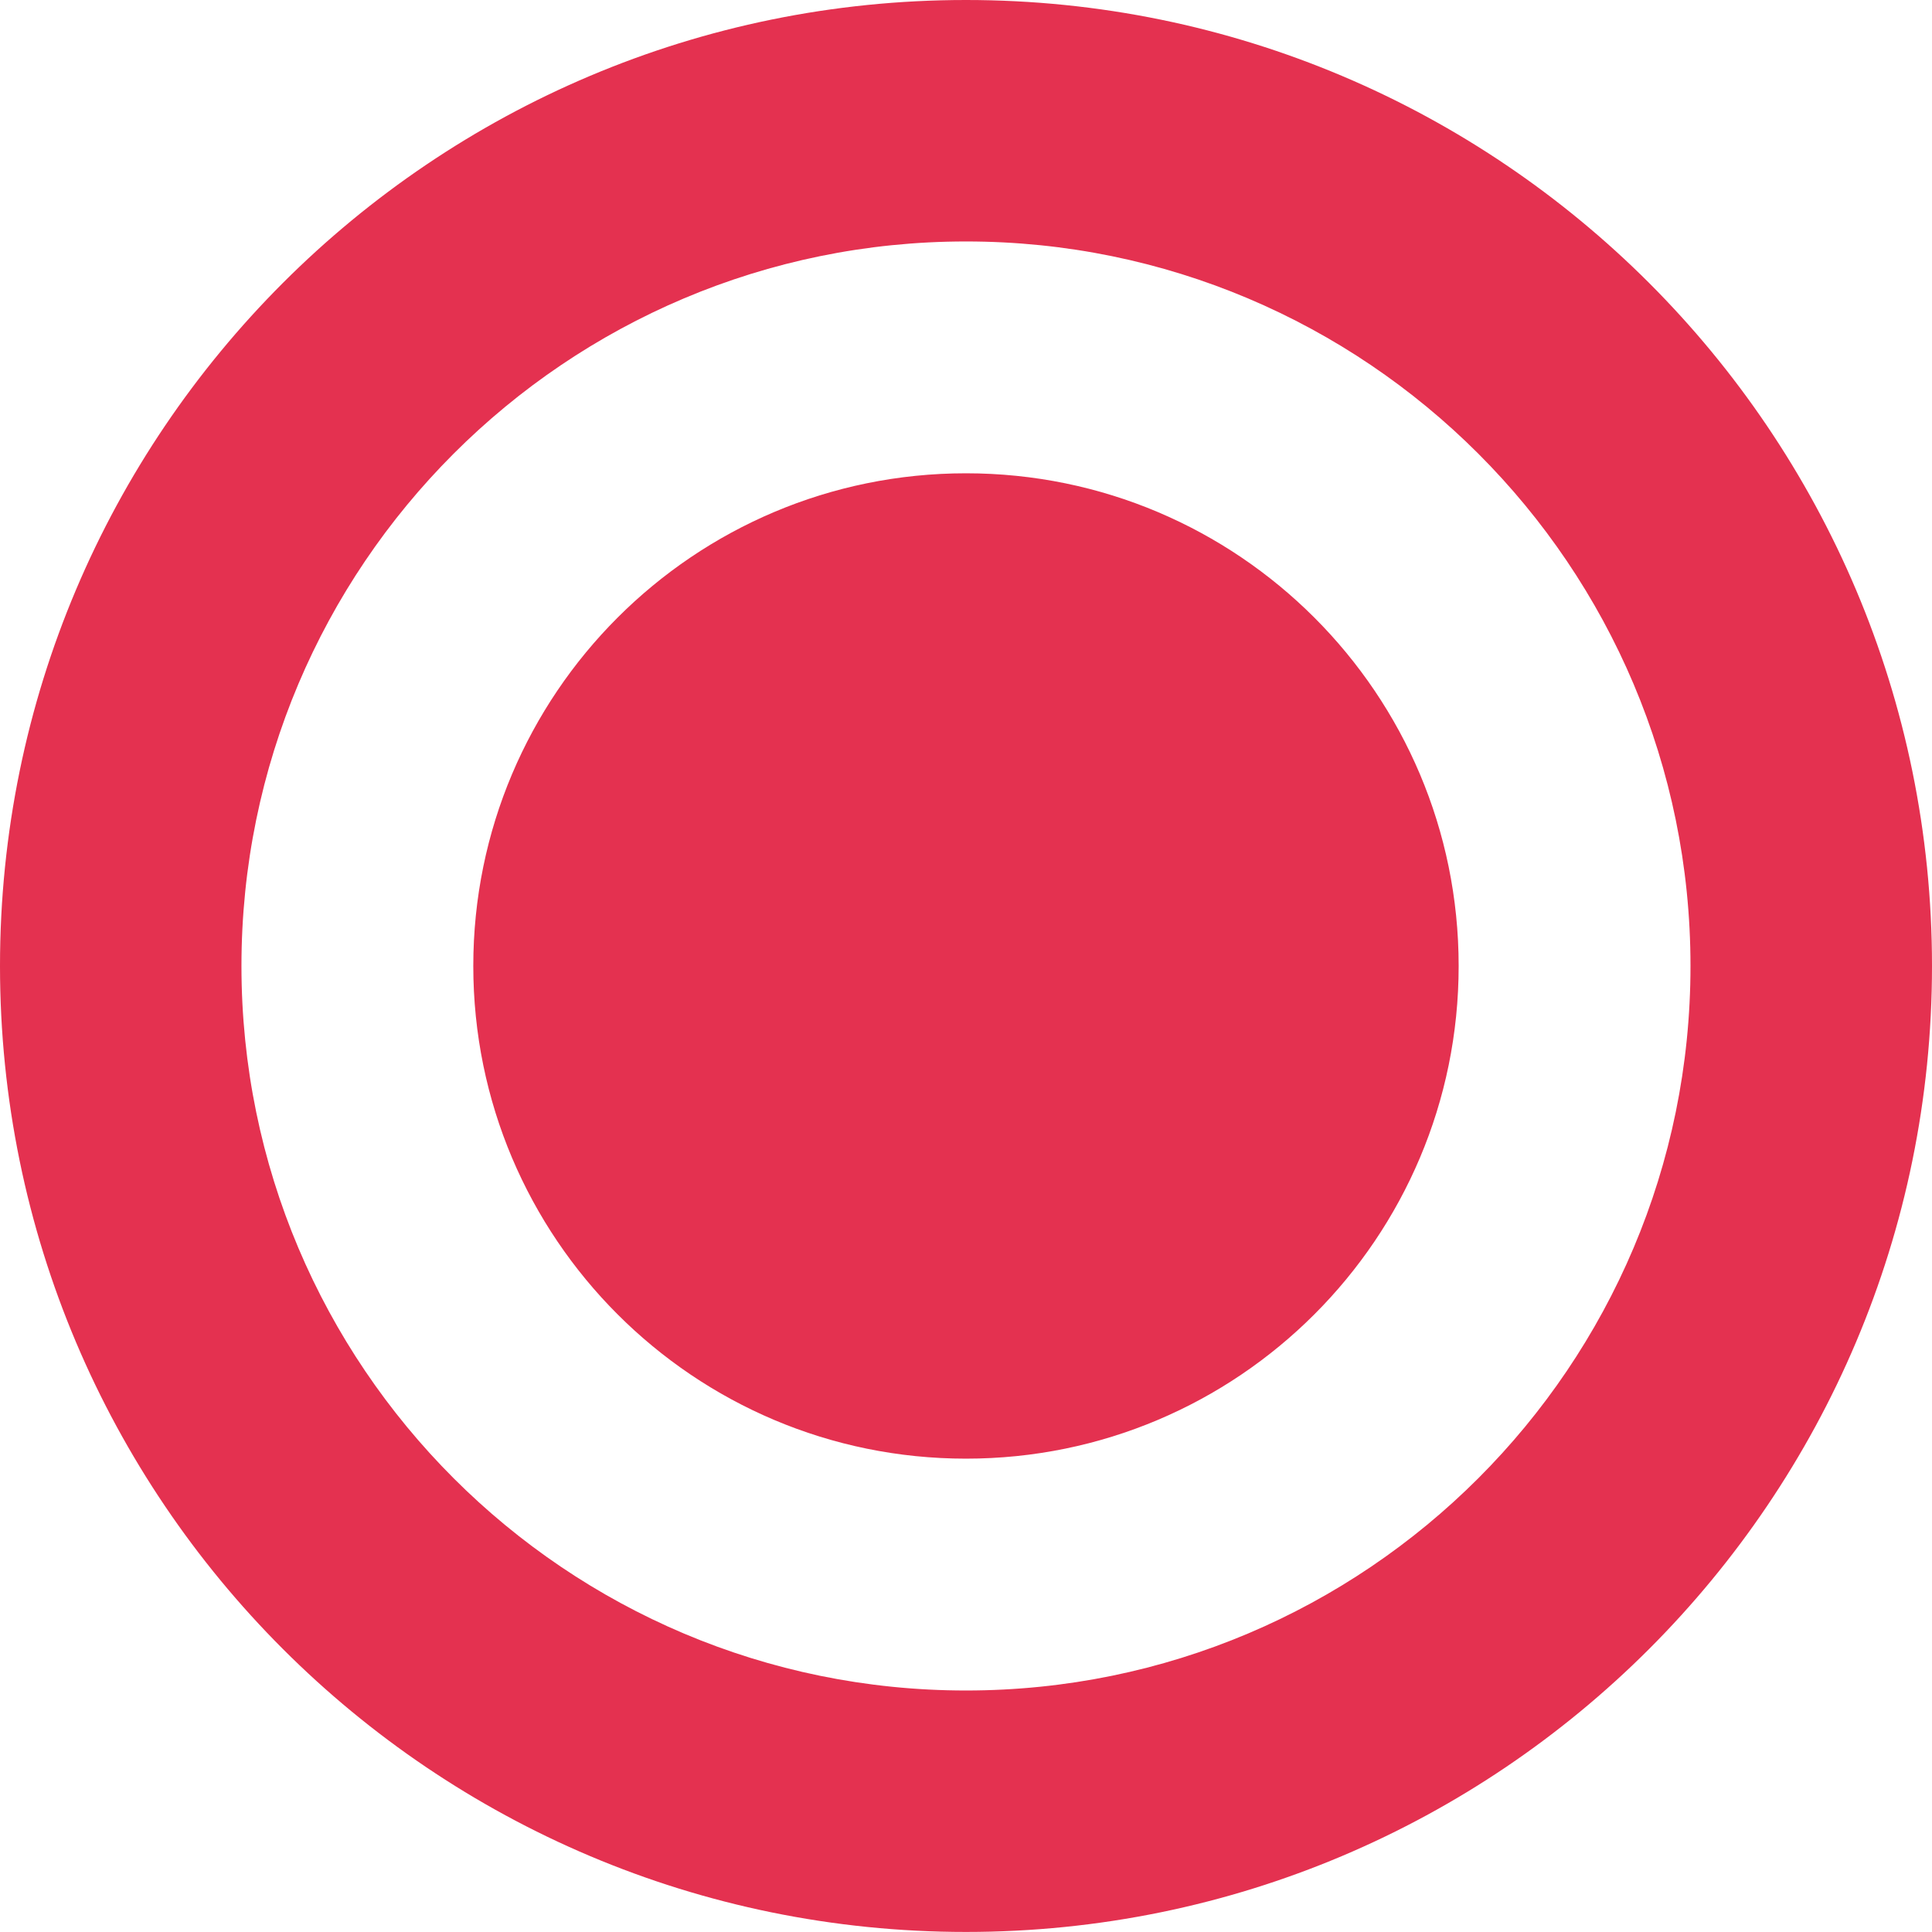 <svg xmlns="http://www.w3.org/2000/svg" width="37.167" height="37.166"><path fill-rule="evenodd" clip-rule="evenodd" fill="#E43150" d="M18.583 0C8.32 0 0 8.319 0 18.583s8.32 18.583 18.583 18.583c10.264 0 18.584-8.319 18.584-18.583S28.847 0 18.583 0zm0 32.521c-7.697 0-13.938-6.24-13.938-13.938s6.24-13.938 13.938-13.938 13.938 6.24 13.938 13.938-6.241 13.938-13.938 13.938zm0-23.416c-5.234 0-9.478 4.243-9.478 9.478s4.243 9.478 9.478 9.478 9.478-4.243 9.478-9.478-4.244-9.478-9.478-9.478z"/></svg>